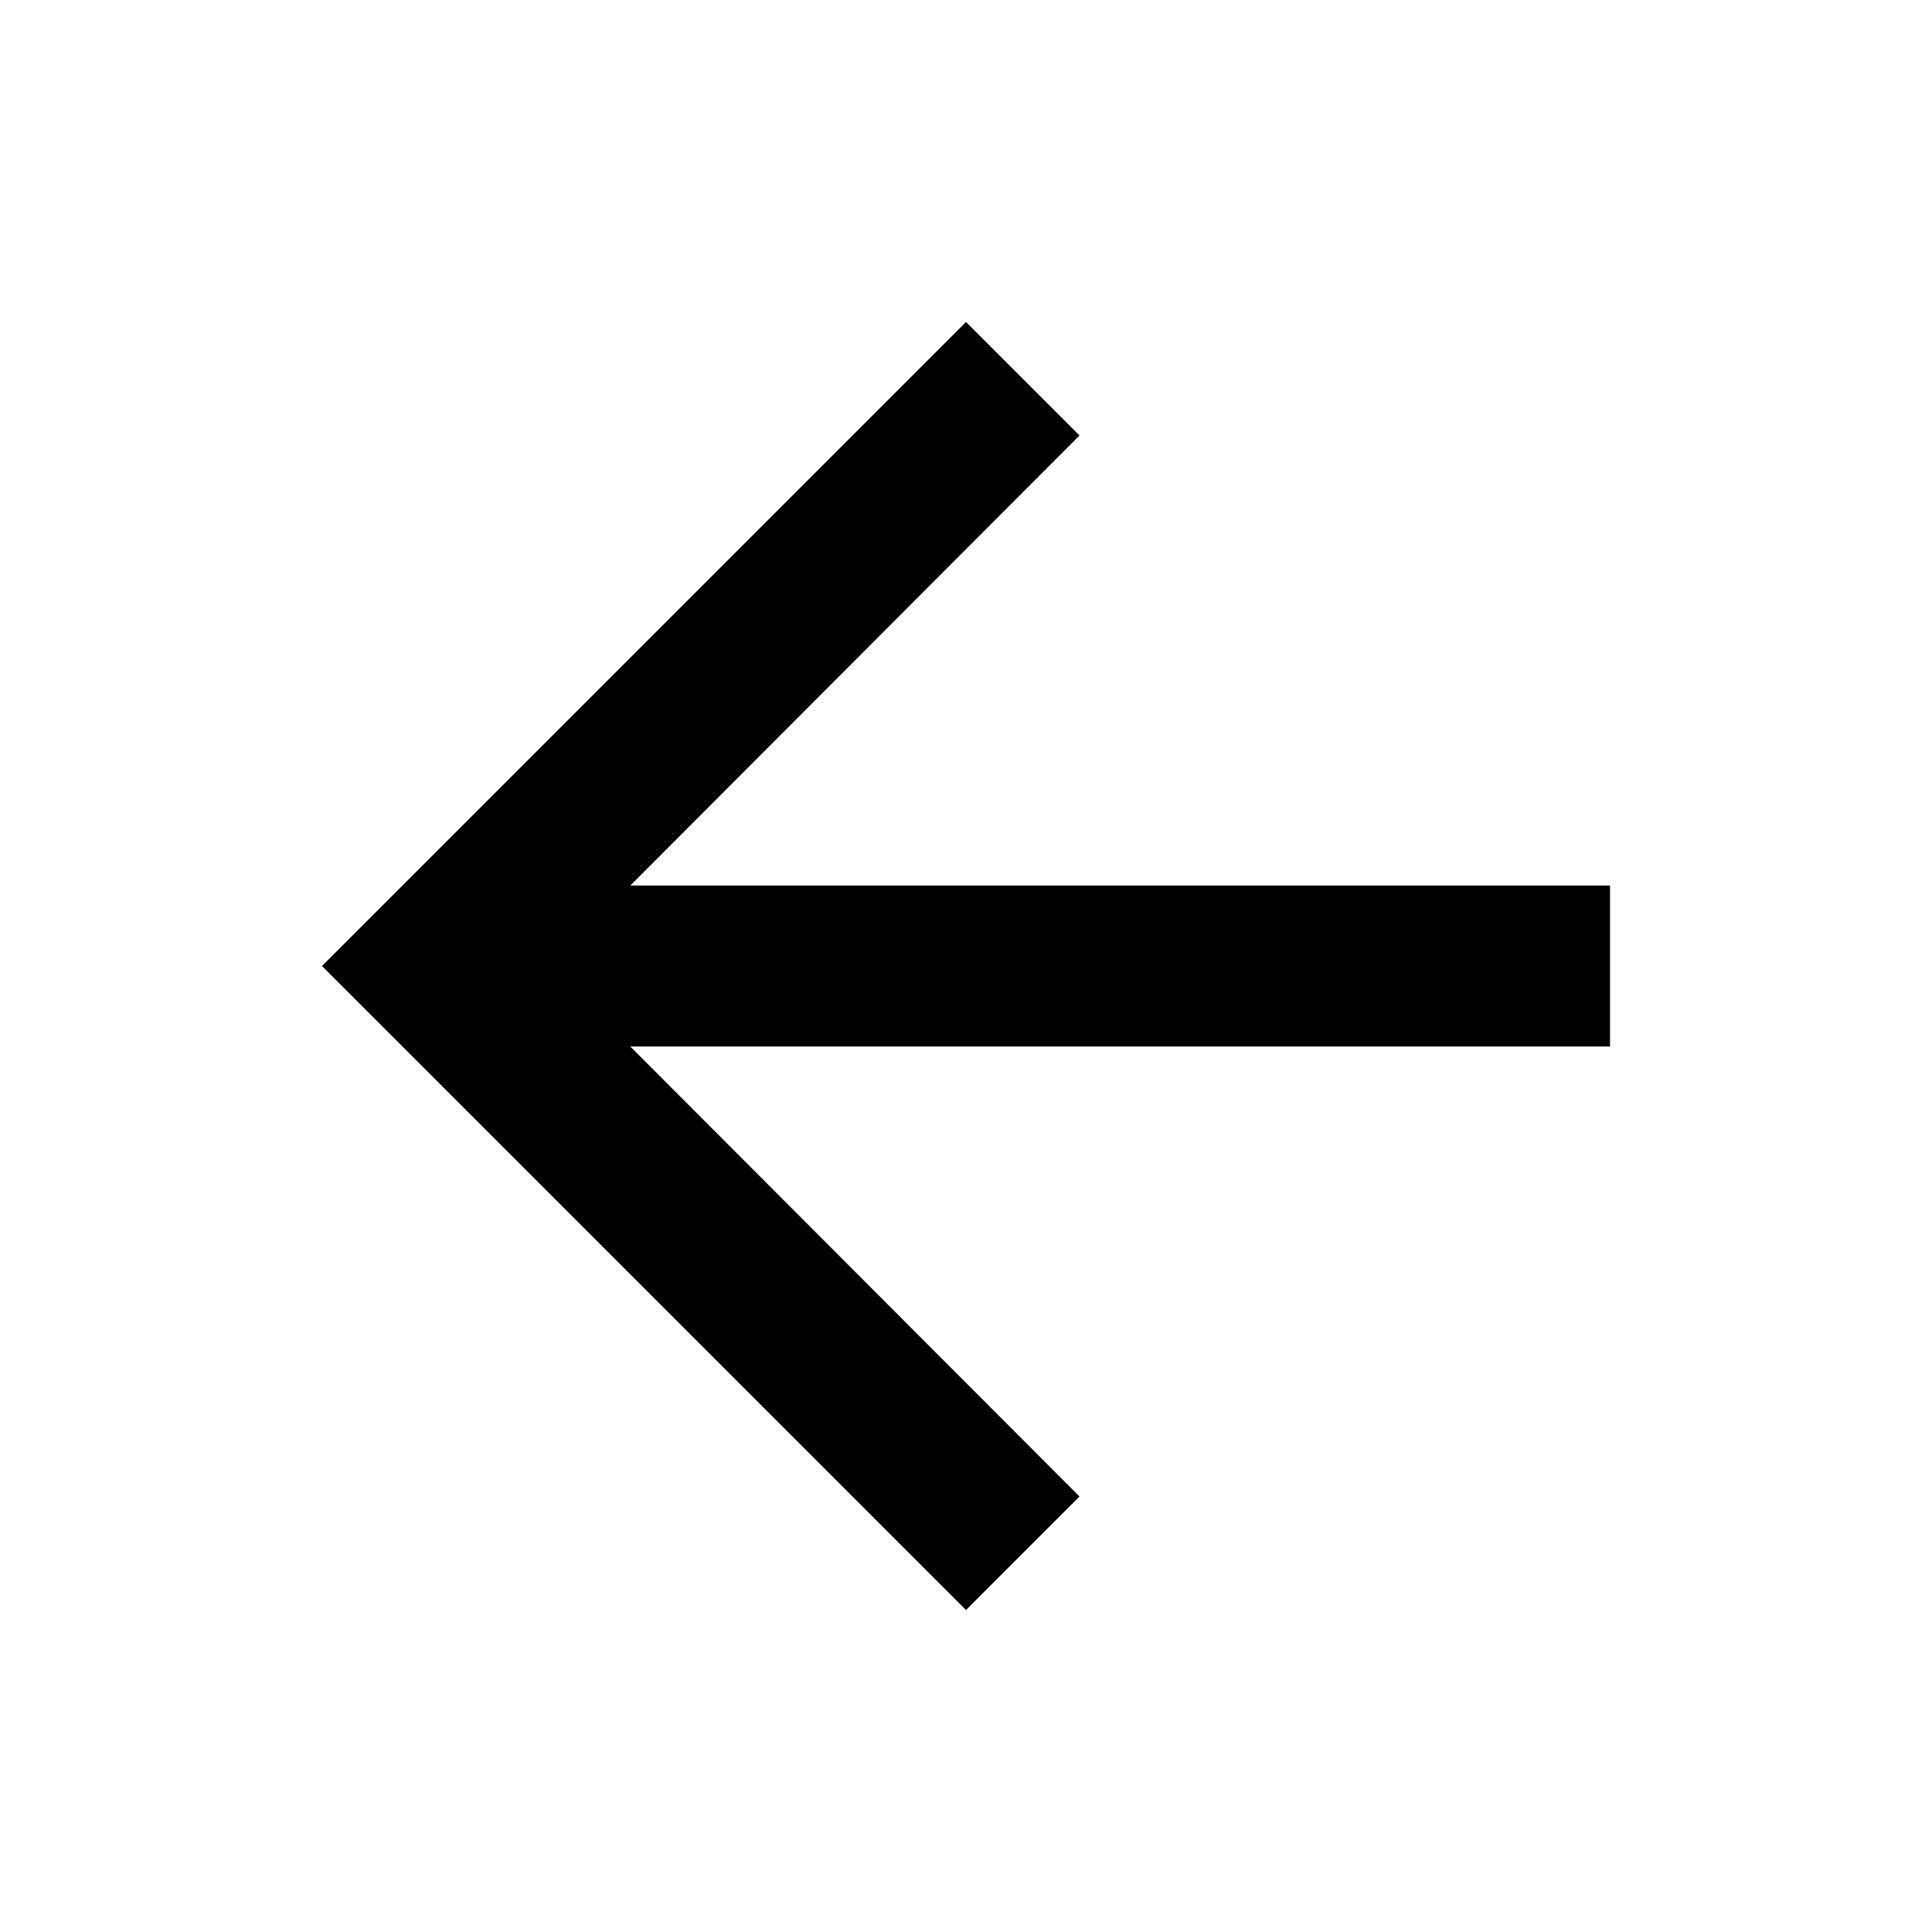 <svg width="32" height="32" viewBox="0 0 32 32" fill="black" xmlns="http://www.w3.org/2000/svg">
<path d="M16 5.333L17.88 7.213L10.44 14.667H26.667V17.334H10.44L17.88 24.787L16 26.667L5.333 16L16 5.333Z" />
</svg>
